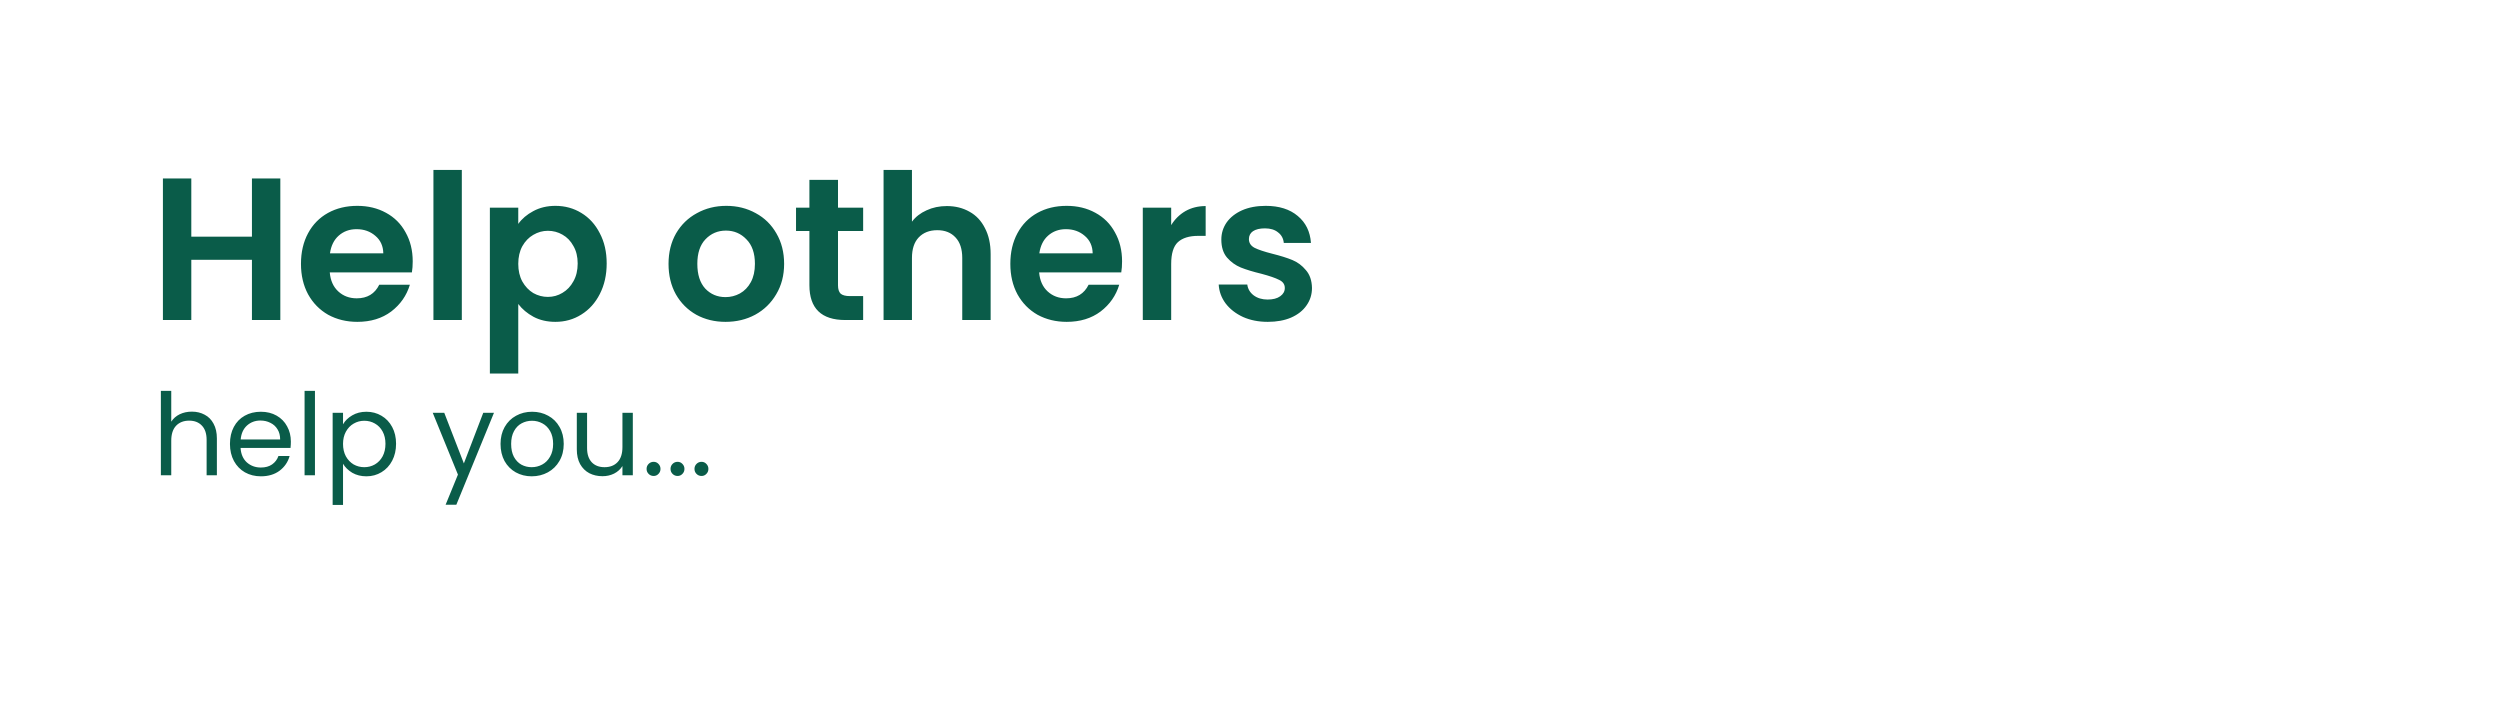 <svg width="789" height="229" viewBox="0 0 789 229" fill="none" xmlns="http://www.w3.org/2000/svg">
<g filter="url(#filter0_d_2_9)">
<path d="M52.564 120.912C54.052 120.912 55.396 121.236 56.596 121.884C57.796 122.508 58.732 123.456 59.404 124.728C60.1 126 60.448 127.548 60.448 129.372V141H57.208V129.84C57.208 127.872 56.716 126.372 55.732 125.34C54.748 124.284 53.404 123.756 51.7 123.756C49.972 123.756 48.592 124.296 47.56 125.376C46.552 126.456 46.048 128.028 46.048 130.092V141H42.772V114.36H46.048V124.08C46.696 123.072 47.584 122.292 48.712 121.74C49.864 121.188 51.148 120.912 52.564 120.912ZM83.799 130.38C83.799 131.004 83.763 131.664 83.691 132.36H67.923C68.043 134.304 68.703 135.828 69.903 136.932C71.127 138.012 72.603 138.552 74.331 138.552C75.747 138.552 76.923 138.228 77.859 137.58C78.819 136.908 79.491 136.02 79.875 134.916H83.403C82.875 136.812 81.819 138.36 80.235 139.56C78.651 140.736 76.683 141.324 74.331 141.324C72.459 141.324 70.779 140.904 69.291 140.064C67.827 139.224 66.675 138.036 65.835 136.5C64.995 134.94 64.575 133.14 64.575 131.1C64.575 129.06 64.983 127.272 65.799 125.736C66.615 124.2 67.755 123.024 69.219 122.208C70.707 121.368 72.411 120.948 74.331 120.948C76.203 120.948 77.859 121.356 79.299 122.172C80.739 122.988 81.843 124.116 82.611 125.556C83.403 126.972 83.799 128.58 83.799 130.38ZM80.415 129.696C80.415 128.448 80.139 127.38 79.587 126.492C79.035 125.58 78.279 124.896 77.319 124.44C76.383 123.96 75.339 123.72 74.187 123.72C72.531 123.72 71.115 124.248 69.939 125.304C68.787 126.36 68.127 127.824 67.959 129.696H80.415ZM91.4 114.36V141H88.124V114.36H91.4ZM100.259 124.908C100.907 123.78 101.867 122.844 103.139 122.1C104.435 121.332 105.935 120.948 107.639 120.948C109.391 120.948 110.975 121.368 112.391 122.208C113.831 123.048 114.959 124.236 115.775 125.772C116.591 127.284 116.999 129.048 116.999 131.064C116.999 133.056 116.591 134.832 115.775 136.392C114.959 137.952 113.831 139.164 112.391 140.028C110.975 140.892 109.391 141.324 107.639 141.324C105.959 141.324 104.471 140.952 103.175 140.208C101.903 139.44 100.931 138.492 100.259 137.364V150.36H96.983V121.272H100.259V124.908ZM113.651 131.064C113.651 129.576 113.351 128.28 112.751 127.176C112.151 126.072 111.335 125.232 110.303 124.656C109.295 124.08 108.179 123.792 106.955 123.792C105.755 123.792 104.639 124.092 103.607 124.692C102.599 125.268 101.783 126.12 101.159 127.248C100.559 128.352 100.259 129.636 100.259 131.1C100.259 132.588 100.559 133.896 101.159 135.024C101.783 136.128 102.599 136.98 103.607 137.58C104.639 138.156 105.755 138.444 106.955 138.444C108.179 138.444 109.295 138.156 110.303 137.58C111.335 136.98 112.151 136.128 112.751 135.024C113.351 133.896 113.651 132.576 113.651 131.064ZM147.901 121.272L136.021 150.288H132.637L136.525 140.784L128.569 121.272H132.205L138.397 137.256L144.517 121.272H147.901ZM159.798 141.324C157.95 141.324 156.27 140.904 154.758 140.064C153.27 139.224 152.094 138.036 151.23 136.5C150.39 134.94 149.97 133.14 149.97 131.1C149.97 129.084 150.402 127.308 151.266 125.772C152.154 124.212 153.354 123.024 154.866 122.208C156.378 121.368 158.07 120.948 159.942 120.948C161.814 120.948 163.506 121.368 165.018 122.208C166.53 123.024 167.718 124.2 168.582 125.736C169.47 127.272 169.914 129.06 169.914 131.1C169.914 133.14 169.458 134.94 168.546 136.5C167.658 138.036 166.446 139.224 164.91 140.064C163.374 140.904 161.67 141.324 159.798 141.324ZM159.798 138.444C160.974 138.444 162.078 138.168 163.11 137.616C164.142 137.064 164.97 136.236 165.594 135.132C166.242 134.028 166.566 132.684 166.566 131.1C166.566 129.516 166.254 128.172 165.63 127.068C165.006 125.964 164.19 125.148 163.182 124.62C162.174 124.068 161.082 123.792 159.906 123.792C158.706 123.792 157.602 124.068 156.594 124.62C155.61 125.148 154.818 125.964 154.218 127.068C153.618 128.172 153.318 129.516 153.318 131.1C153.318 132.708 153.606 134.064 154.182 135.168C154.782 136.272 155.574 137.1 156.558 137.652C157.542 138.18 158.622 138.444 159.798 138.444ZM191.717 121.272V141H188.441V138.084C187.817 139.092 186.941 139.884 185.813 140.46C184.709 141.012 183.485 141.288 182.141 141.288C180.605 141.288 179.225 140.976 178.001 140.352C176.777 139.704 175.805 138.744 175.085 137.472C174.389 136.2 174.041 134.652 174.041 132.828V121.272H177.281V132.396C177.281 134.34 177.773 135.84 178.757 136.896C179.741 137.928 181.085 138.444 182.789 138.444C184.541 138.444 185.921 137.904 186.929 136.824C187.937 135.744 188.441 134.172 188.441 132.108V121.272H191.717ZM198.293 141.216C197.669 141.216 197.141 141 196.709 140.568C196.277 140.136 196.061 139.608 196.061 138.984C196.061 138.36 196.277 137.832 196.709 137.4C197.141 136.968 197.669 136.752 198.293 136.752C198.893 136.752 199.397 136.968 199.805 137.4C200.237 137.832 200.453 138.36 200.453 138.984C200.453 139.608 200.237 140.136 199.805 140.568C199.397 141 198.893 141.216 198.293 141.216ZM205.851 141.216C205.227 141.216 204.699 141 204.267 140.568C203.835 140.136 203.619 139.608 203.619 138.984C203.619 138.36 203.835 137.832 204.267 137.4C204.699 136.968 205.227 136.752 205.851 136.752C206.451 136.752 206.955 136.968 207.363 137.4C207.795 137.832 208.011 138.36 208.011 138.984C208.011 139.608 207.795 140.136 207.363 140.568C206.955 141 206.451 141.216 205.851 141.216ZM213.41 141.216C212.786 141.216 212.258 141 211.826 140.568C211.394 140.136 211.178 139.608 211.178 138.984C211.178 138.36 211.394 137.832 211.826 137.4C212.258 136.968 212.786 136.752 213.41 136.752C214.01 136.752 214.514 136.968 214.922 137.4C215.354 137.832 215.57 138.36 215.57 138.984C215.57 139.608 215.354 140.136 214.922 140.568C214.514 141 214.01 141.216 213.41 141.216Z" fill="#0A5C49"/>
<path d="M80.472 47.328V92H71.512V72.992H52.376V92H43.416V47.328H52.376V65.696H71.512V47.328H80.472ZM122.251 73.504C122.251 74.784 122.166 75.936 121.995 76.96H96.075C96.288 79.52 97.184 81.525 98.763 82.976C100.342 84.427 102.283 85.152 104.587 85.152C107.915 85.152 110.283 83.723 111.691 80.864H121.355C120.331 84.277 118.368 87.093 115.467 89.312C112.566 91.488 109.003 92.576 104.779 92.576C101.366 92.576 98.294 91.829 95.563 90.336C92.875 88.8 90.763 86.645 89.227 83.872C87.734 81.099 86.987 77.899 86.987 74.272C86.987 70.603 87.734 67.381 89.227 64.608C90.72 61.835 92.811 59.701 95.499 58.208C98.187 56.715 101.28 55.968 104.779 55.968C108.15 55.968 111.158 56.693 113.803 58.144C116.491 59.595 118.56 61.664 120.011 64.352C121.504 66.997 122.251 70.048 122.251 73.504ZM112.971 70.944C112.928 68.64 112.096 66.805 110.475 65.44C108.854 64.032 106.87 63.328 104.523 63.328C102.304 63.328 100.427 64.011 98.891 65.376C97.398 66.699 96.48 68.555 96.139 70.944H112.971ZM137.751 44.64V92H128.791V44.64H137.751ZM155.564 61.664C156.716 60.043 158.294 58.699 160.3 57.632C162.348 56.523 164.673 55.968 167.276 55.968C170.305 55.968 173.036 56.715 175.468 58.208C177.942 59.701 179.884 61.835 181.292 64.608C182.742 67.339 183.468 70.517 183.468 74.144C183.468 77.771 182.742 80.992 181.292 83.808C179.884 86.581 177.942 88.736 175.468 90.272C173.036 91.808 170.305 92.576 167.276 92.576C164.673 92.576 162.369 92.043 160.364 90.976C158.401 89.909 156.801 88.565 155.564 86.944V108.896H146.604V56.544H155.564V61.664ZM174.316 74.144C174.316 72.011 173.868 70.176 172.972 68.64C172.118 67.061 170.966 65.867 169.516 65.056C168.108 64.245 166.572 63.84 164.908 63.84C163.286 63.84 161.75 64.267 160.3 65.12C158.892 65.931 157.74 67.125 156.844 68.704C155.99 70.283 155.564 72.139 155.564 74.272C155.564 76.405 155.99 78.261 156.844 79.84C157.74 81.419 158.892 82.635 160.3 83.488C161.75 84.299 163.286 84.704 164.908 84.704C166.572 84.704 168.108 84.277 169.516 83.424C170.966 82.571 172.118 81.355 172.972 79.776C173.868 78.197 174.316 76.32 174.316 74.144ZM220.973 92.576C217.559 92.576 214.487 91.829 211.757 90.336C209.026 88.8 206.871 86.645 205.293 83.872C203.757 81.099 202.989 77.899 202.989 74.272C202.989 70.645 203.778 67.445 205.357 64.672C206.978 61.899 209.175 59.765 211.949 58.272C214.722 56.736 217.815 55.968 221.229 55.968C224.642 55.968 227.735 56.736 230.509 58.272C233.282 59.765 235.458 61.899 237.037 64.672C238.658 67.445 239.469 70.645 239.469 74.272C239.469 77.899 238.637 81.099 236.972 83.872C235.351 86.645 233.133 88.8 230.317 90.336C227.543 91.829 224.429 92.576 220.973 92.576ZM220.973 84.768C222.594 84.768 224.109 84.384 225.517 83.616C226.967 82.805 228.119 81.611 228.973 80.032C229.826 78.453 230.253 76.533 230.253 74.272C230.253 70.901 229.357 68.32 227.565 66.528C225.815 64.693 223.661 63.776 221.101 63.776C218.541 63.776 216.386 64.693 214.637 66.528C212.93 68.32 212.077 70.901 212.077 74.272C212.077 77.643 212.909 80.245 214.573 82.08C216.279 83.872 218.413 84.768 220.973 84.768ZM256.473 63.904V81.056C256.473 82.251 256.75 83.125 257.305 83.68C257.902 84.192 258.884 84.448 260.249 84.448H264.409V92H258.777C251.225 92 247.449 88.331 247.449 80.992V63.904H243.225V56.544H247.449V47.776H256.473V56.544H264.409V63.904H256.473ZM290.822 56.032C293.51 56.032 295.899 56.629 297.99 57.824C300.08 58.976 301.702 60.704 302.854 63.008C304.048 65.269 304.646 68 304.646 71.2V92H295.686V72.416C295.686 69.6 294.982 67.445 293.574 65.952C292.166 64.416 290.246 63.648 287.814 63.648C285.339 63.648 283.376 64.416 281.926 65.952C280.518 67.445 279.814 69.6 279.814 72.416V92H270.854V44.64H279.814V60.96C280.966 59.424 282.502 58.229 284.422 57.376C286.342 56.48 288.475 56.032 290.822 56.032ZM346.126 73.504C346.126 74.784 346.041 75.936 345.87 76.96H319.95C320.163 79.52 321.059 81.525 322.638 82.976C324.217 84.427 326.158 85.152 328.462 85.152C331.79 85.152 334.158 83.723 335.566 80.864H345.23C344.206 84.277 342.243 87.093 339.342 89.312C336.441 91.488 332.878 92.576 328.654 92.576C325.241 92.576 322.169 91.829 319.438 90.336C316.75 88.8 314.638 86.645 313.102 83.872C311.609 81.099 310.862 77.899 310.862 74.272C310.862 70.603 311.609 67.381 313.102 64.608C314.595 61.835 316.686 59.701 319.374 58.208C322.062 56.715 325.155 55.968 328.654 55.968C332.025 55.968 335.033 56.693 337.678 58.144C340.366 59.595 342.435 61.664 343.886 64.352C345.379 66.997 346.126 70.048 346.126 73.504ZM336.846 70.944C336.803 68.64 335.971 66.805 334.35 65.44C332.729 64.032 330.745 63.328 328.398 63.328C326.179 63.328 324.302 64.011 322.766 65.376C321.273 66.699 320.355 68.555 320.014 70.944H336.846ZM361.626 62.048C362.778 60.171 364.271 58.699 366.106 57.632C367.983 56.565 370.117 56.032 372.506 56.032V65.44H370.138C367.322 65.44 365.189 66.101 363.738 67.424C362.33 68.747 361.626 71.051 361.626 74.336V92H352.666V56.544H361.626V62.048ZM392.109 92.576C389.208 92.576 386.605 92.064 384.301 91.04C381.997 89.973 380.162 88.544 378.797 86.752C377.474 84.96 376.749 82.976 376.621 80.8H385.645C385.816 82.165 386.477 83.296 387.629 84.192C388.824 85.088 390.296 85.536 392.045 85.536C393.752 85.536 395.074 85.195 396.013 84.512C396.994 83.829 397.485 82.955 397.485 81.888C397.485 80.736 396.888 79.883 395.693 79.328C394.541 78.731 392.685 78.091 390.125 77.408C387.48 76.768 385.304 76.107 383.597 75.424C381.933 74.741 380.482 73.696 379.245 72.288C378.05 70.88 377.453 68.981 377.453 66.592C377.453 64.629 378.008 62.837 379.117 61.216C380.269 59.595 381.89 58.315 383.981 57.376C386.114 56.437 388.61 55.968 391.469 55.968C395.693 55.968 399.064 57.035 401.581 59.168C404.098 61.259 405.485 64.096 405.741 67.68H397.165C397.037 66.272 396.44 65.163 395.373 64.352C394.349 63.499 392.962 63.072 391.213 63.072C389.592 63.072 388.333 63.371 387.437 63.968C386.584 64.565 386.157 65.397 386.157 66.464C386.157 67.659 386.754 68.576 387.949 69.216C389.144 69.813 391 70.432 393.517 71.072C396.077 71.712 398.189 72.373 399.853 73.056C401.517 73.739 402.946 74.805 404.141 76.256C405.378 77.664 406.018 79.541 406.061 81.888C406.061 83.936 405.485 85.771 404.333 87.392C403.224 89.013 401.602 90.293 399.469 91.232C397.378 92.128 394.925 92.576 392.109 92.576Z" fill="#0A5C49"/>
</g>
<defs>
<filter id="filter0_d_2_9" x="-2.228" y="0.64" width="469.289" height="211.72" filterUnits="userSpaceOnUse" color-interpolation-filters="sRGB">
<feFlood flood-opacity="0" result="BackgroundImageFix"/>
<feColorMatrix in="SourceAlpha" type="matrix" values="0 0 0 0 0 0 0 0 0 0 0 0 0 0 0 0 0 0 127 0" result="hardAlpha"/>
<feOffset dx="8" dy="9"/>
<feGaussianBlur stdDeviation="26.5"/>
<feComposite in2="hardAlpha" operator="out"/>
<feColorMatrix type="matrix" values="0 0 0 0 0.059 0 0 0 0 0.569 0 0 0 0 0.447 0 0 0 0.2 0"/>
<feBlend mode="normal" in2="BackgroundImageFix" result="effect1_dropShadow_2_9"/>
<feBlend mode="normal" in="SourceGraphic" in2="effect1_dropShadow_2_9" result="shape"/>
</filter>
</defs>
</svg>
